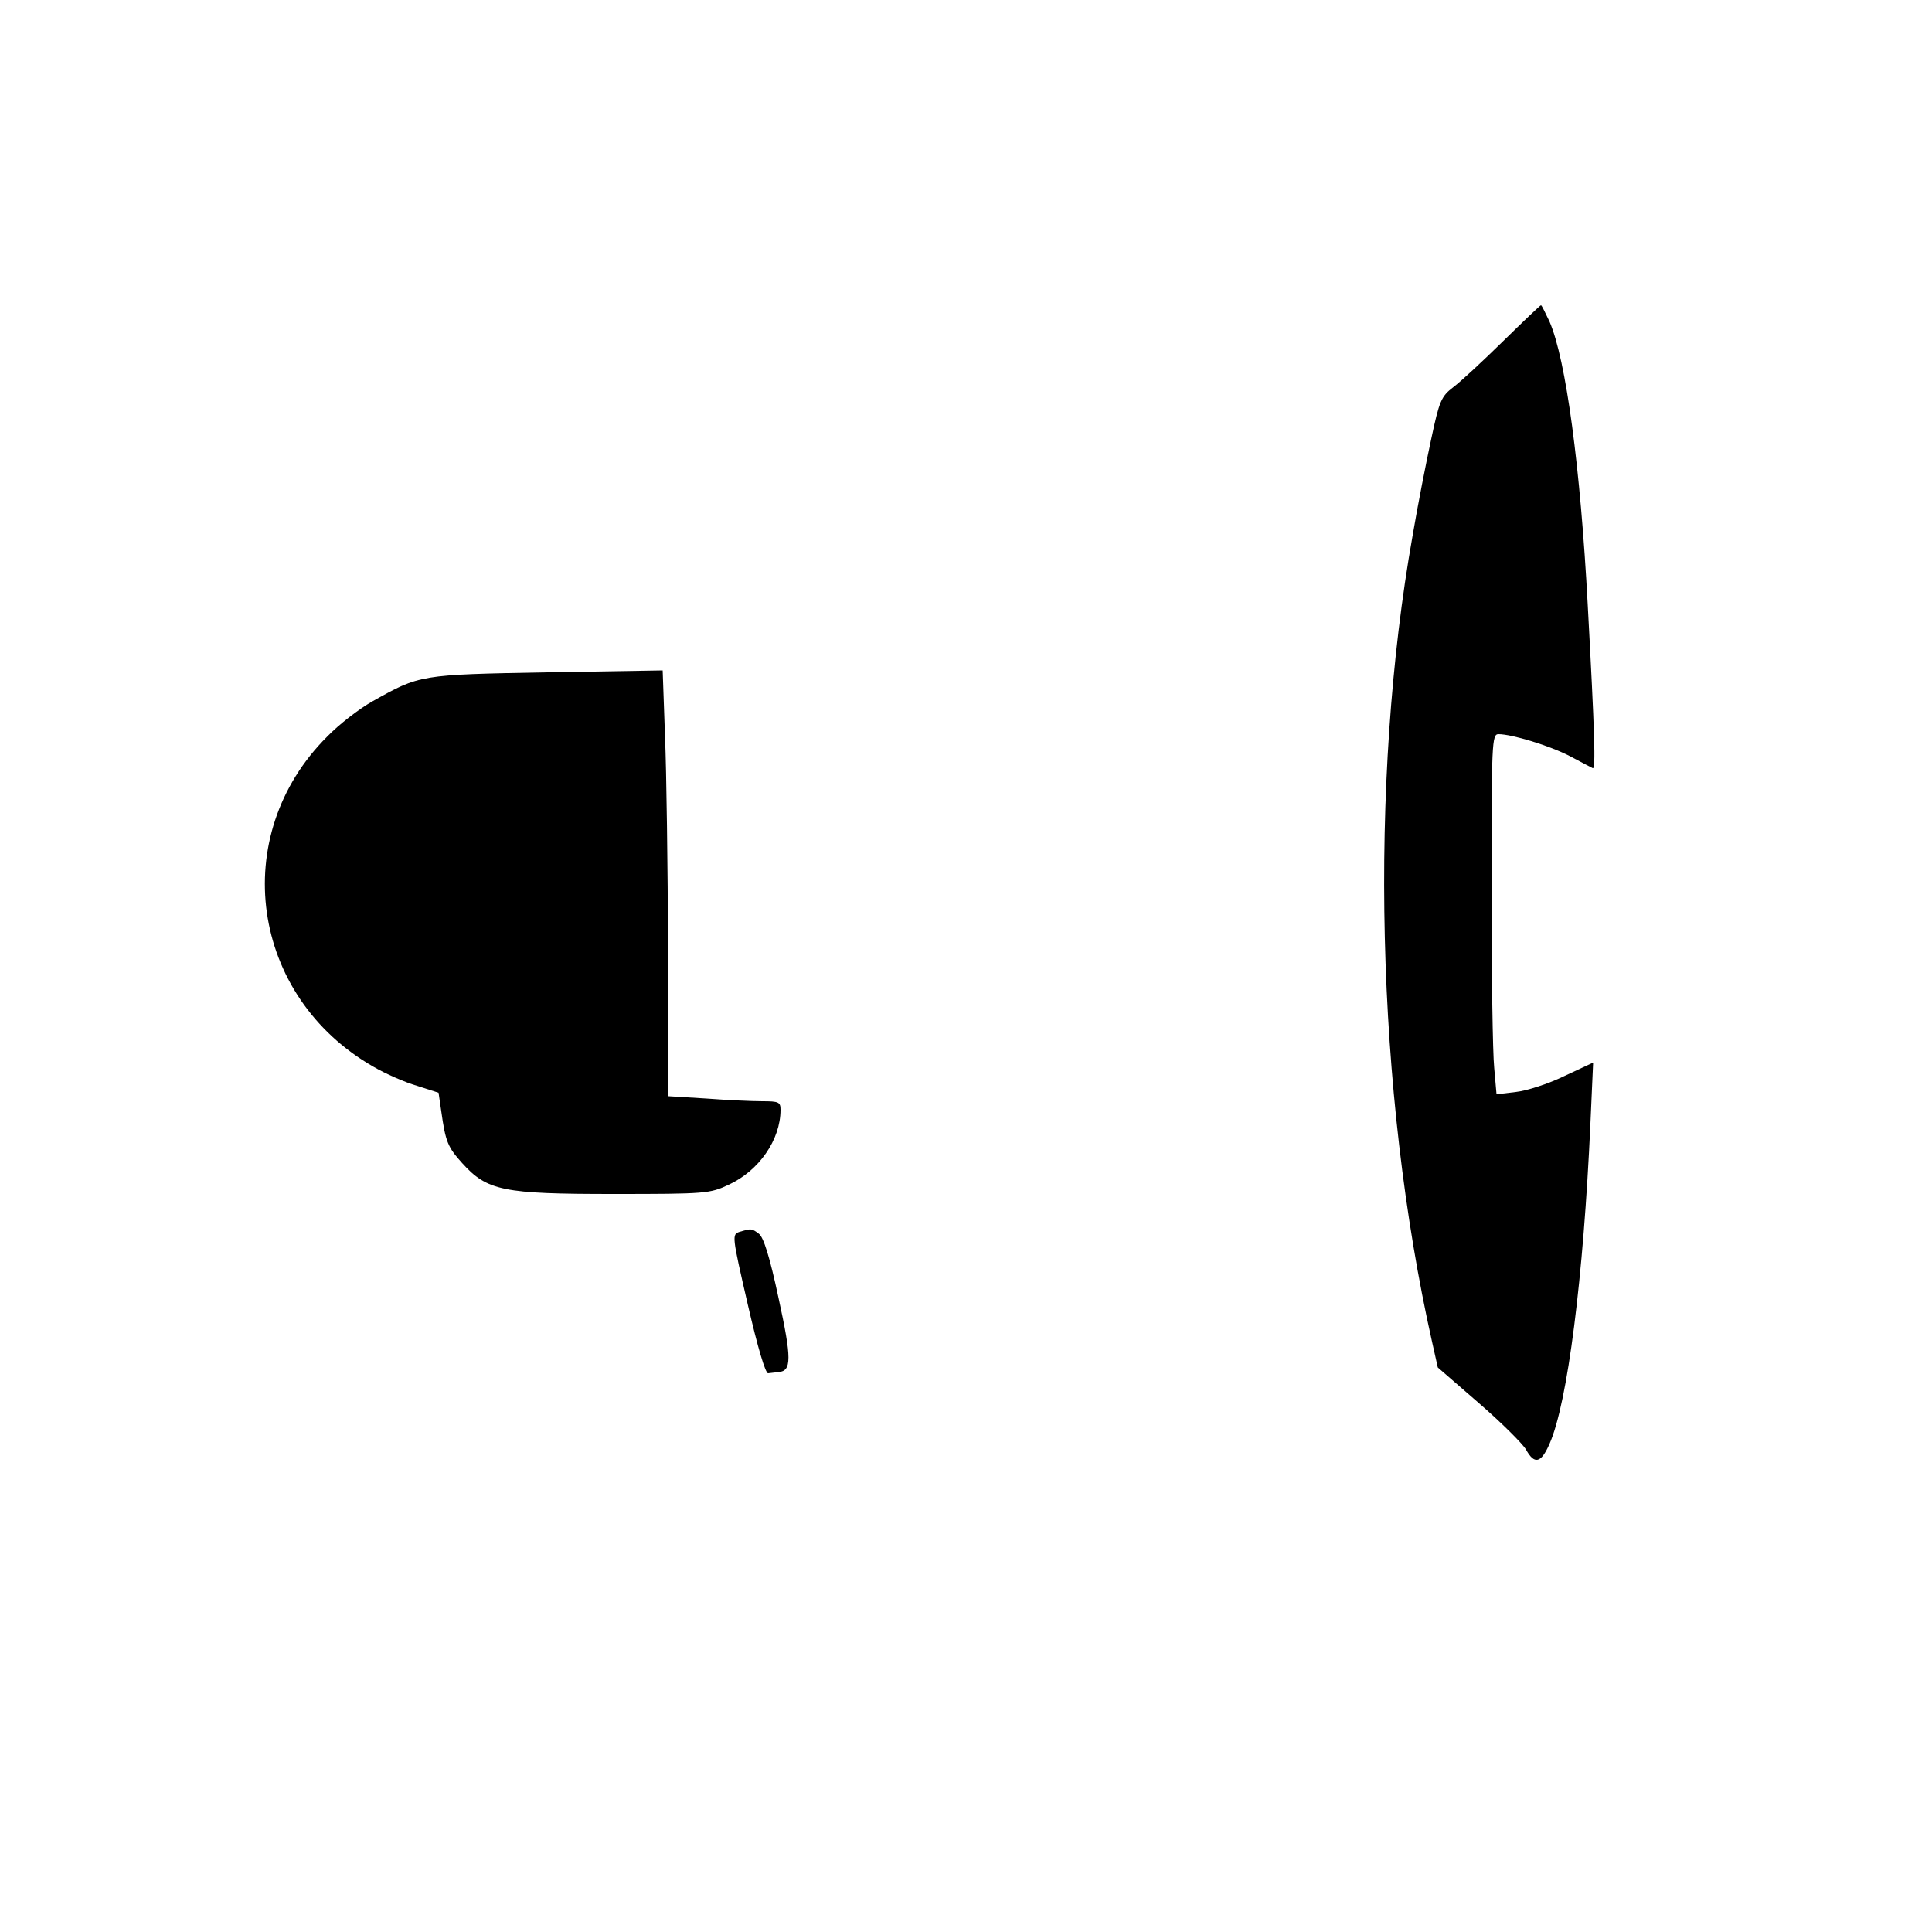 <?xml version="1.0" standalone="no"?>
<!DOCTYPE svg PUBLIC "-//W3C//DTD SVG 20010904//EN"
 "http://www.w3.org/TR/2001/REC-SVG-20010904/DTD/svg10.dtd">
<svg version="1.0" xmlns="http://www.w3.org/2000/svg"
 width="500pt" height="500pt" viewBox="0 0 500 500"
 preserveAspectRatio="xMidYMid meet">

<g transform="translate(0,500) scale(0.1,-0.1)"
fill="#000000" stroke="none">
<path d="M3890 4117 c-52 -51 -110 -105 -129 -119 -31 -24 -36 -35 -57 -134
-13 -60 -35 -172 -48 -249 -114 -640 -95 -1441 50 -2087 l15 -67 106 -92 c58
-50 113 -105 122 -120 22 -40 39 -36 61 14 47 106 88 431 106 830 l7 157 -75
-35 c-41 -20 -97 -38 -125 -41 l-50 -6 -6 68 c-4 38 -7 248 -7 467 0 375 1
397 18 397 35 0 133 -30 185 -57 28 -15 55 -29 59 -31 8 -4 5 91 -13 423 -19
356 -56 634 -99 733 -11 23 -20 42 -22 42 -2 0 -46 -42 -98 -93z"/>
<path d="M1415 3260 c-329 -6 -328 -6 -451 -75 -34 -19 -87 -60 -117 -91 -258
-257 -199 -673 120 -855 31 -18 81 -40 112 -49 l56 -18 7 -48 c11 -79 17 -93
54 -134 65 -72 106 -80 392 -80 239 0 249 1 298 24 78 36 134 116 134 194 0
20 -5 22 -47 22 -27 0 -92 3 -145 7 l-98 6 -1 381 c-1 210 -4 458 -8 551 l-6
170 -300 -5z"/>
<path d="M1914 1812 c-20 -7 -20 -9 21 -187 26 -113 46 -180 53 -179 7 1 19 2
27 3 34 3 34 35 0 191 -23 108 -39 158 -51 167 -19 14 -19 14 -50 5z"/>
</g>
</svg>
